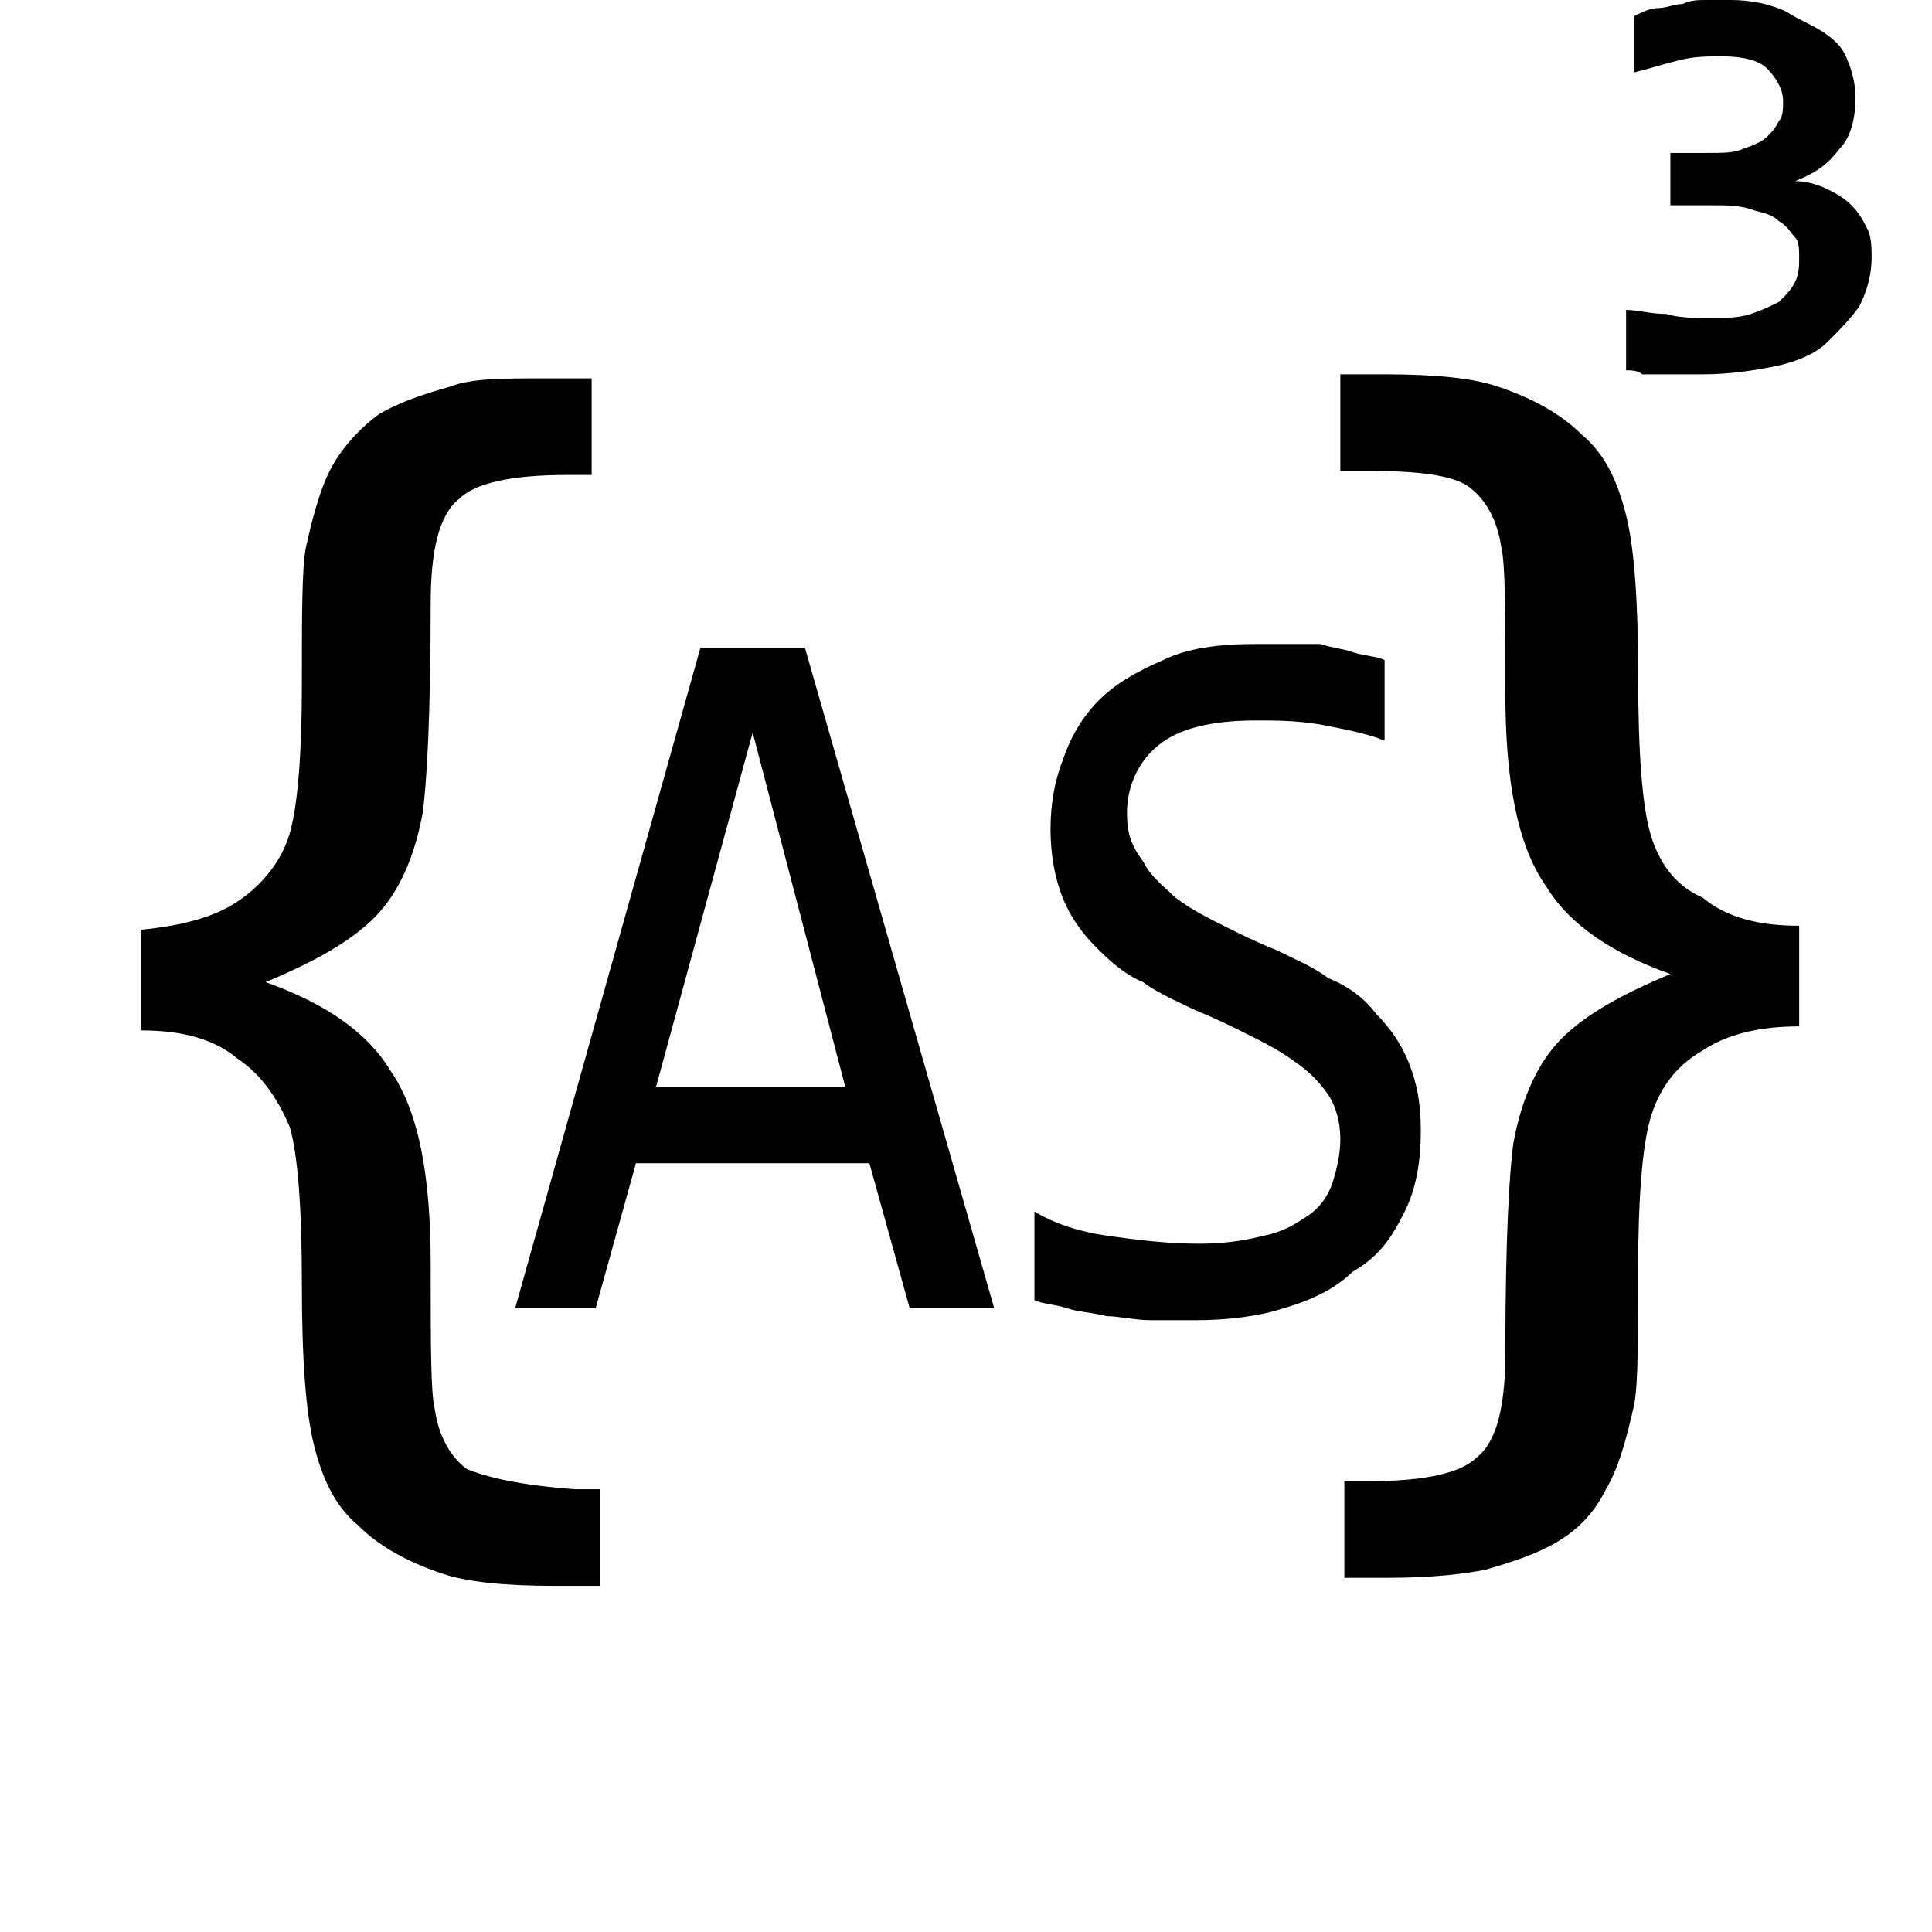 <?xml version="1.0" encoding="utf-8"?>
<!-- Generator: Adobe Illustrator 22.0.1, SVG Export Plug-In . SVG Version: 6.00 Build 0)  -->
<svg version="1.1" id="Layer_1" xmlns="http://www.w3.org/2000/svg" xmlns:xlink="http://www.w3.org/1999/xlink" x="0px" y="0px"
	 viewBox="0 0 48 48" style="enable-background:new 0 0 48 48;" xml:space="preserve">
<g>
	<path d="M46.4,5.7c-0.1-0.2-0.2-0.4-0.4-0.6c-0.2-0.2-0.4-0.3-0.6-0.4c-0.2-0.1-0.5-0.2-0.8-0.2c0.5-0.2,0.8-0.4,1.1-0.8
		c0.3-0.3,0.4-0.8,0.4-1.3c0-0.3-0.1-0.7-0.2-0.9c-0.1-0.3-0.3-0.5-0.6-0.7c-0.3-0.2-0.6-0.3-0.9-0.5C44,0.1,43.5,0,43,0
		c-0.2,0-0.4,0-0.6,0c-0.2,0-0.4,0-0.6,0.1c-0.2,0-0.4,0.1-0.6,0.1c-0.2,0-0.4,0.1-0.6,0.2v1.4c0.4-0.1,0.7-0.2,1.1-0.3
		c0.4-0.1,0.7-0.1,1.1-0.1c0.5,0,0.9,0.1,1.1,0.3c0.2,0.2,0.4,0.5,0.4,0.8c0,0.2,0,0.4-0.1,0.5c-0.1,0.2-0.2,0.3-0.3,0.4
		s-0.3,0.2-0.6,0.3c-0.2,0.1-0.5,0.1-0.9,0.1h-0.9v1.3h1c0.4,0,0.7,0,1,0.1c0.3,0.1,0.5,0.1,0.7,0.3c0.2,0.1,0.3,0.3,0.4,0.4
		s0.1,0.3,0.1,0.5c0,0.2,0,0.4-0.1,0.6c-0.1,0.2-0.2,0.3-0.4,0.5c-0.2,0.1-0.4,0.2-0.7,0.3c-0.3,0.1-0.6,0.1-1,0.1
		c-0.4,0-0.8,0-1.1-0.1c-0.4,0-0.7-0.1-1-0.1v1.5c0.1,0,0.3,0,0.4,0.1c0.2,0,0.3,0,0.5,0s0.3,0,0.5,0c0.2,0,0.3,0,0.5,0
		c0.7,0,1.3-0.1,1.8-0.2c0.5-0.1,1-0.3,1.3-0.6c0.3-0.3,0.6-0.6,0.8-0.9c0.2-0.4,0.3-0.8,0.3-1.2C46.5,6.2,46.5,5.9,46.4,5.7z"/>
	<path d="M20,16.1h-2.6l-4.6,16.4h2l1-3.6h5.8l1,3.6h2.1L20,16.1L20,16.1z M21,27h-4.7l2.4-8.8L21,27z"/>
	<path d="M11.6,36.5c-0.4-0.3-0.7-0.8-0.8-1.5c-0.1-0.4-0.1-1.6-0.1-3.6c0-2.2-0.3-3.8-1-4.8c-0.6-1-1.7-1.7-3.1-2.2
		c1.2-0.5,2.1-1,2.7-1.6c0.6-0.6,1-1.5,1.2-2.6c0.1-0.7,0.2-2.4,0.2-5.2c0-1.3,0.2-2.2,0.7-2.6c0.4-0.4,1.3-0.6,2.7-0.6h0.6V9.4
		h-1.1c-1.1,0-1.9,0-2.4,0.2c-0.7,0.2-1.3,0.4-1.8,0.7C9,10.6,8.6,11,8.3,11.5c-0.3,0.5-0.5,1.2-0.7,2.1c-0.1,0.5-0.1,1.7-0.1,3.4
		c0,1.7-0.1,3-0.3,3.7C7,21.4,6.5,22,5.9,22.4S4.5,23,3.5,23.1v2.5c1,0,1.8,0.2,2.4,0.7c0.6,0.4,1,1,1.3,1.7c0.2,0.7,0.3,2,0.3,3.9
		c0,1.9,0.1,3.2,0.3,4c0.2,0.8,0.5,1.5,1.1,2c0.5,0.5,1.2,0.9,2.1,1.2c0.6,0.2,1.5,0.3,2.8,0.3h1.1v-2.4h-0.6
		C12.9,36.9,12.1,36.7,11.6,36.5z"/>
	<path d="M34.9,30.1c0.3-0.6,0.4-1.3,0.4-2c0-0.7-0.1-1.2-0.3-1.7c-0.2-0.5-0.5-0.9-0.8-1.2c-0.3-0.4-0.7-0.7-1.2-0.9
		c-0.4-0.3-0.9-0.5-1.3-0.7c-0.5-0.2-0.9-0.4-1.3-0.6c-0.4-0.2-0.8-0.4-1.2-0.7c-0.3-0.3-0.6-0.5-0.8-0.9C28.1,21,28,20.7,28,20.2
		c0-0.7,0.3-1.3,0.8-1.7c0.5-0.4,1.3-0.6,2.4-0.6c0.5,0,1,0,1.6,0.1c0.5,0.1,1.1,0.2,1.6,0.4v-2c-0.2-0.1-0.5-0.1-0.8-0.2
		c-0.3-0.1-0.5-0.1-0.8-0.2C32.5,16,32.3,16,32,16c-0.3,0-0.5,0-0.8,0c-0.9,0-1.7,0.1-2.3,0.4c-0.7,0.3-1.2,0.6-1.6,1
		c-0.4,0.4-0.7,0.9-0.9,1.5c-0.2,0.5-0.3,1.1-0.3,1.7c0,0.6,0.1,1.2,0.3,1.7c0.2,0.5,0.5,0.9,0.8,1.2c0.3,0.3,0.7,0.7,1.2,0.9
		c0.4,0.3,0.9,0.5,1.3,0.7c0.5,0.2,0.9,0.4,1.3,0.6c0.4,0.2,0.8,0.4,1.2,0.7c0.3,0.2,0.6,0.5,0.8,0.8c0.2,0.3,0.3,0.7,0.3,1.1
		c0,0.4-0.1,0.8-0.2,1.1c-0.1,0.3-0.3,0.6-0.6,0.8c-0.3,0.2-0.6,0.4-1.1,0.5c-0.4,0.1-0.9,0.2-1.6,0.2c-0.8,0-1.6-0.1-2.3-0.2
		c-0.7-0.1-1.3-0.3-1.8-0.6v2.2c0.2,0.1,0.5,0.1,0.8,0.2c0.3,0.1,0.6,0.1,1,0.2c0.3,0,0.7,0.1,1.1,0.1c0.4,0,0.7,0,1.1,0
		c0.8,0,1.6-0.1,2.2-0.3c0.7-0.2,1.3-0.5,1.7-0.9C34.3,31.2,34.6,30.7,34.9,30.1z"/>
	<path d="M41,20.7c-0.2-0.7-0.3-2-0.3-3.9c0-1.9-0.1-3.2-0.3-4c-0.2-0.8-0.5-1.5-1.1-2c-0.5-0.5-1.2-0.9-2.1-1.2
		c-0.6-0.2-1.5-0.3-2.8-0.3h-1.1v2.4H34c1.2,0,2.1,0.1,2.5,0.4c0.4,0.3,0.7,0.8,0.8,1.5c0.1,0.4,0.1,1.6,0.1,3.6
		c0,2.2,0.3,3.8,1,4.8c0.6,1,1.7,1.7,3.1,2.2c-1.2,0.5-2.1,1-2.7,1.6c-0.6,0.6-1,1.5-1.2,2.6c-0.1,0.7-0.2,2.4-0.2,5.2
		c0,1.3-0.2,2.2-0.7,2.6c-0.4,0.4-1.3,0.6-2.7,0.6h-0.6v2.4h1.1c1.1,0,1.9-0.1,2.4-0.2c0.7-0.2,1.3-0.4,1.8-0.7s0.9-0.7,1.2-1.3
		c0.3-0.5,0.5-1.2,0.7-2.1c0.1-0.5,0.1-1.7,0.1-3.4c0-1.7,0.1-3,0.3-3.7s0.6-1.3,1.3-1.7c0.6-0.4,1.4-0.6,2.4-0.6v-2.5
		c-1,0-1.8-0.2-2.4-0.7C41.6,22,41.2,21.4,41,20.7z"/>
</g>
</svg>
